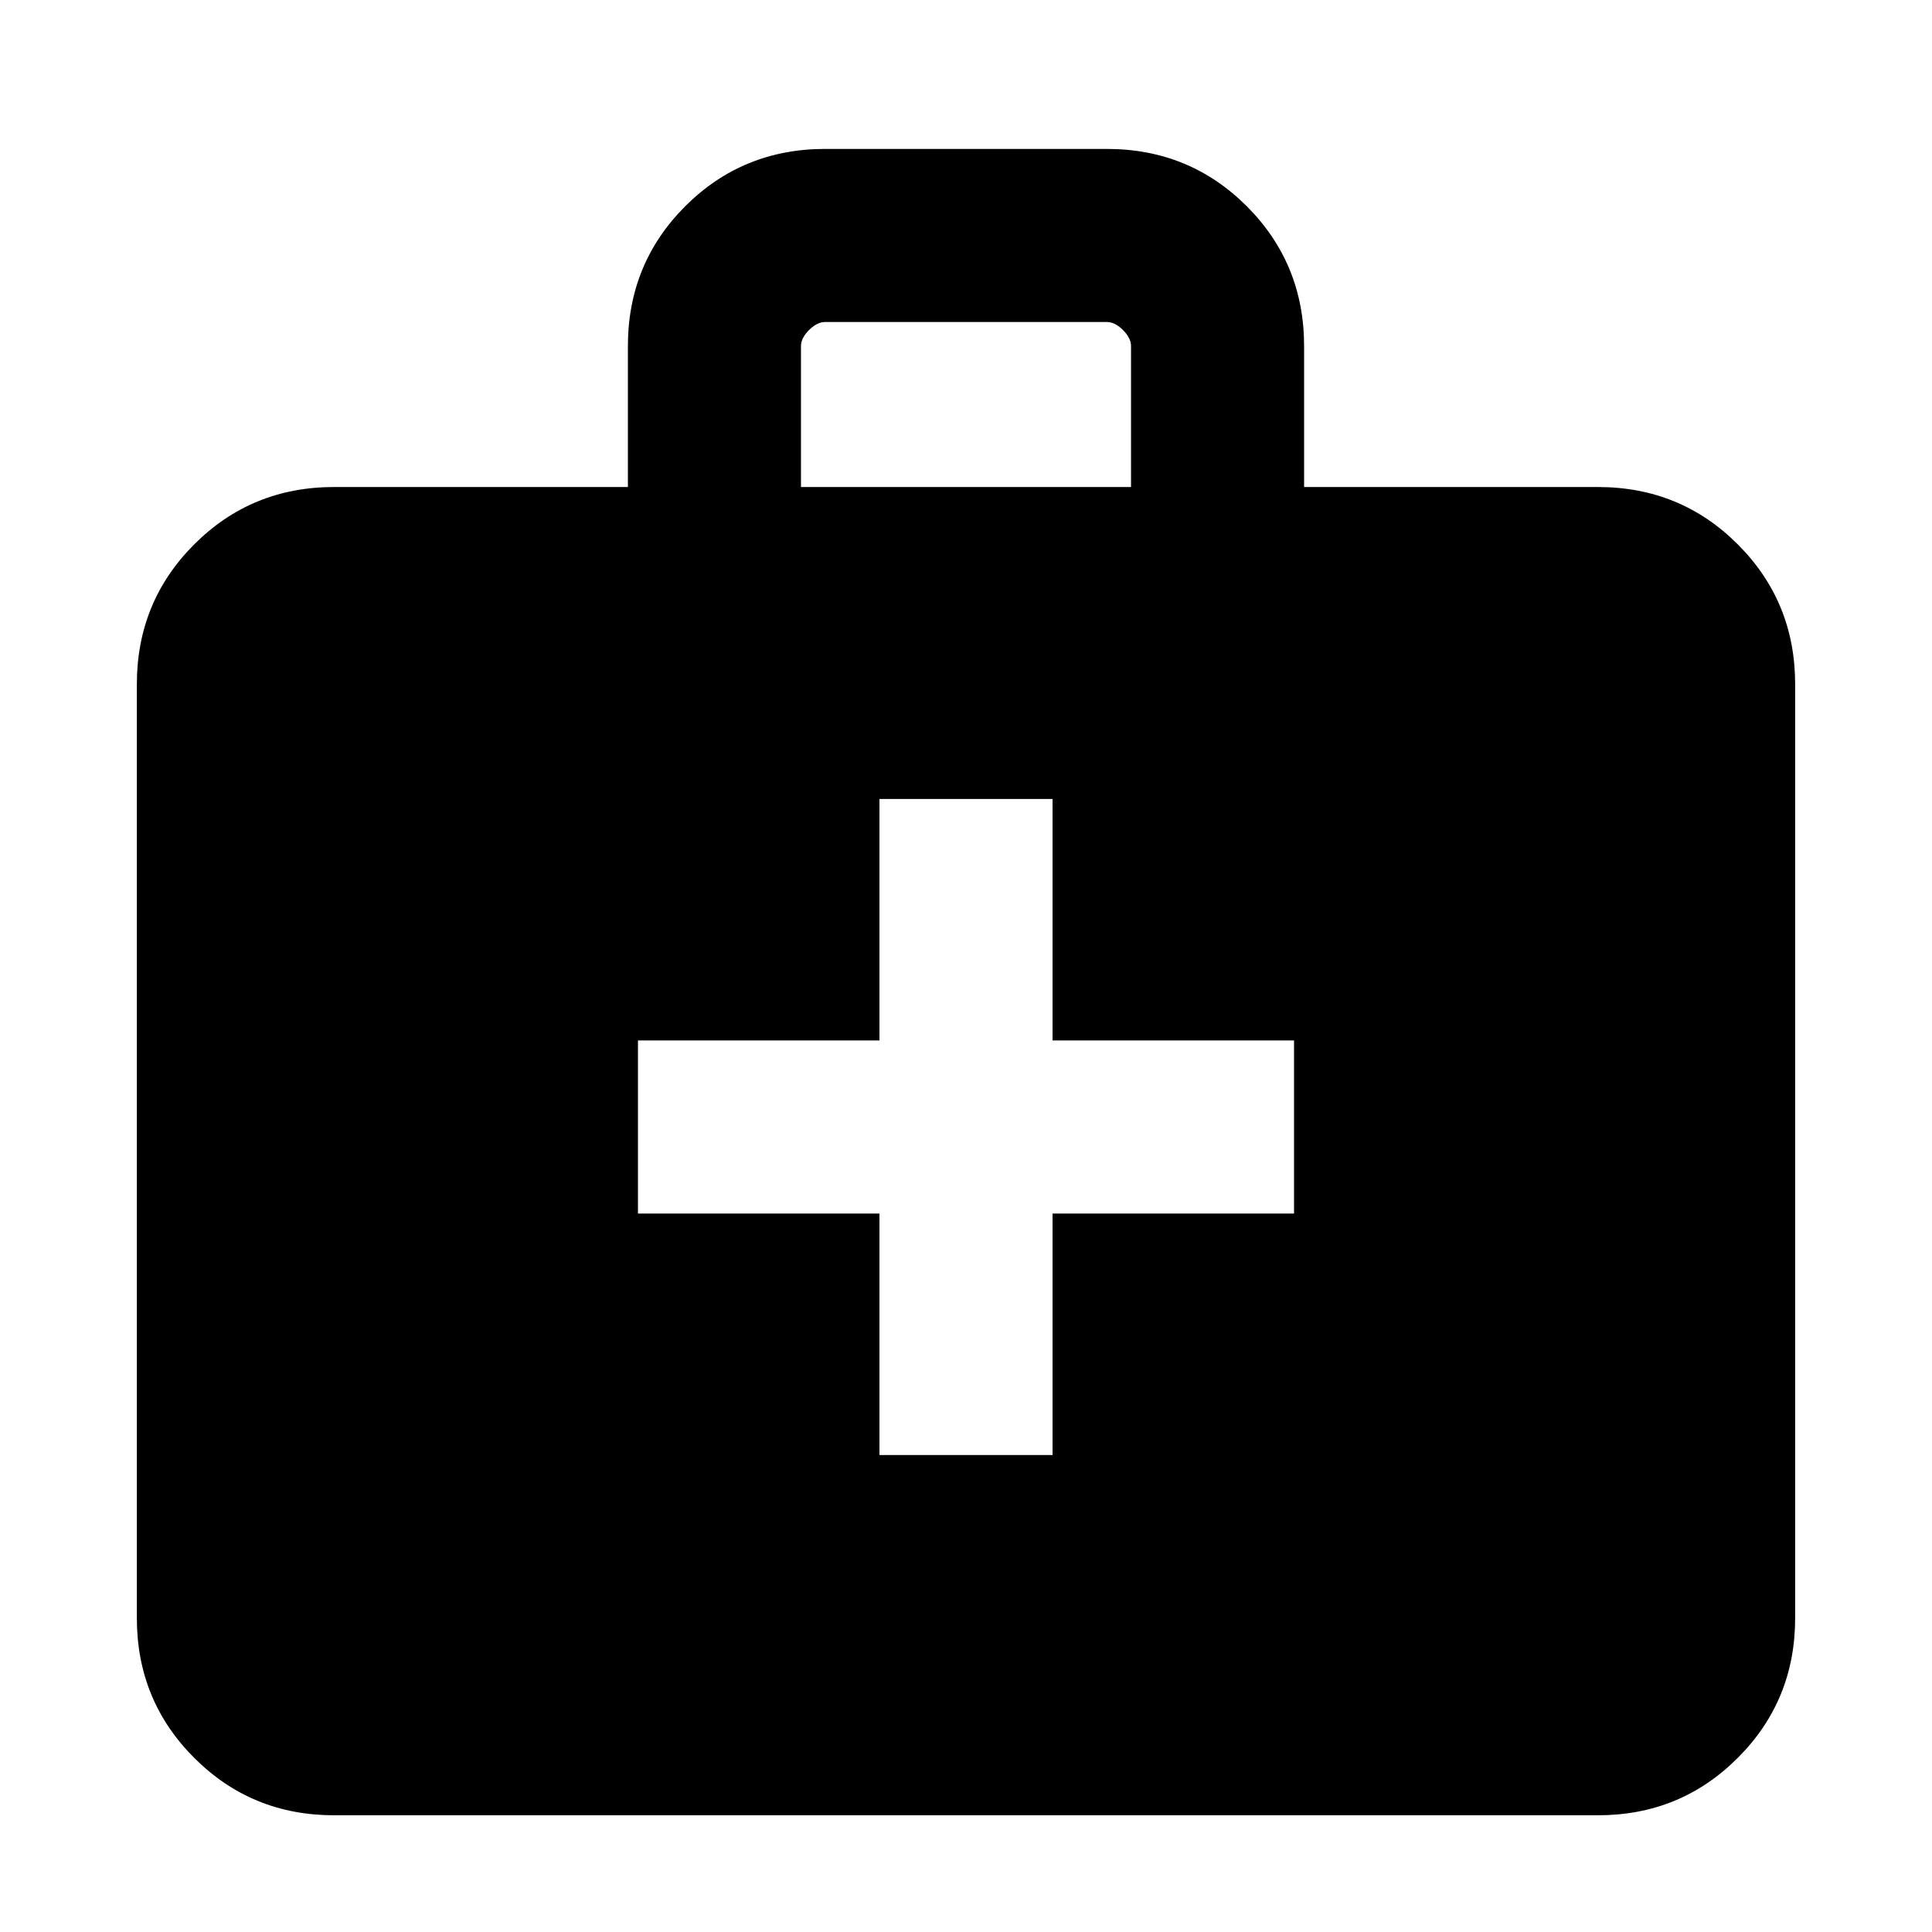 <svg xmlns="http://www.w3.org/2000/svg" height="24" width="24"><path d="M10.925 18.075H13.075V15.075H16.075V12.925H13.075V9.925H10.925V12.925H7.925V15.075H10.925ZM4.15 22.55Q3.125 22.55 2.413 21.837Q1.7 21.125 1.7 20.1V8.5Q1.7 7.475 2.413 6.762Q3.125 6.05 4.15 6.05H7.8V4.3Q7.8 3.275 8.512 2.562Q9.225 1.85 10.25 1.85H13.75Q14.775 1.85 15.488 2.562Q16.2 3.275 16.2 4.3V6.05H19.85Q20.875 6.05 21.587 6.762Q22.3 7.475 22.3 8.5V20.1Q22.3 21.125 21.587 21.837Q20.875 22.55 19.85 22.55ZM9.95 6.05H14.05V4.3Q14.05 4.2 13.95 4.1Q13.85 4 13.75 4H10.25Q10.15 4 10.05 4.1Q9.95 4.2 9.95 4.3Z"/></svg>